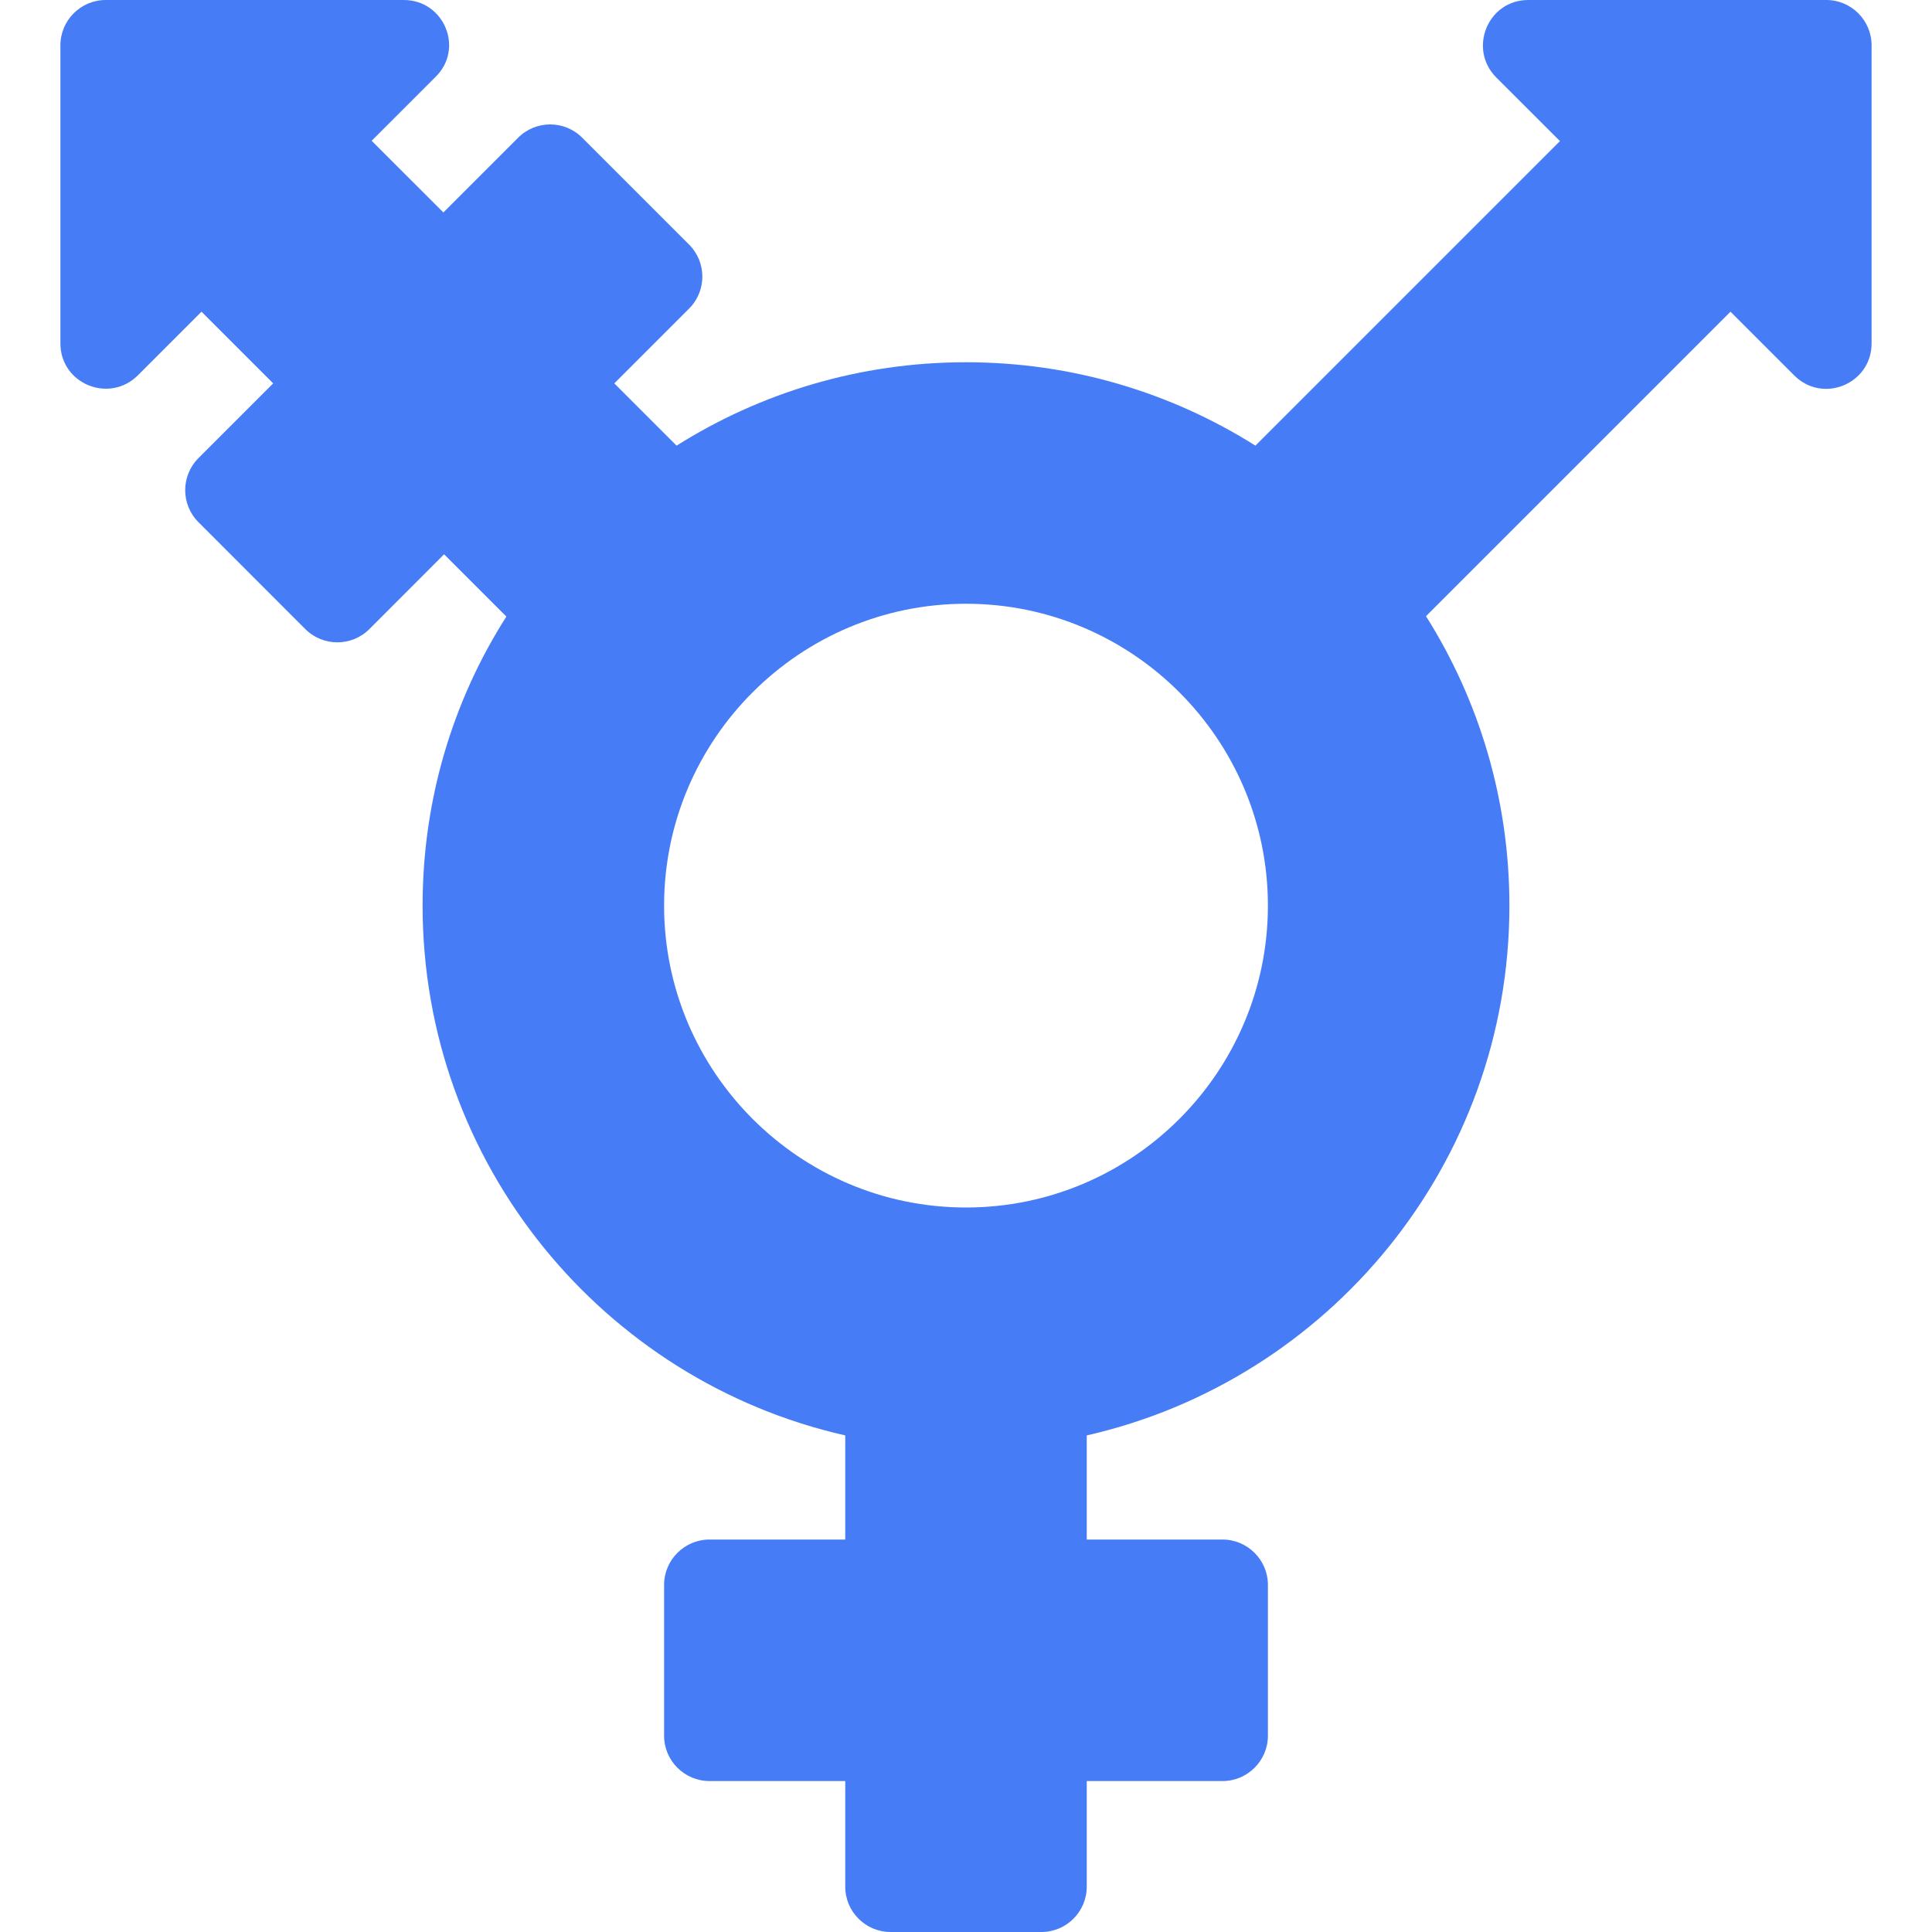 <svg width="30" height="30" viewBox="0 0 30 30" fill="none" xmlns="http://www.w3.org/2000/svg">
<path d="M28.359 0H23.73C23.104 0 22.793 0.756 23.232 1.201L24.223 2.191L19.494 6.92C18.193 6.1 16.652 5.625 15 5.625C13.348 5.625 11.807 6.1 10.506 6.92L9.539 5.953L10.699 4.793C10.975 4.518 10.975 4.072 10.699 3.797L9.041 2.139C8.766 1.863 8.32 1.863 8.045 2.139L6.885 3.299L5.771 2.186L6.762 1.195C7.213 0.756 6.896 0 6.27 0H1.641C1.254 0 0.938 0.316 0.938 0.703V5.332C0.938 5.959 1.693 6.27 2.139 5.83L3.129 4.84L4.242 5.953L3.082 7.113C2.807 7.389 2.807 7.834 3.082 8.109L4.74 9.768C5.016 10.043 5.461 10.043 5.736 9.768L6.896 8.607L7.863 9.574C7.037 10.869 6.562 12.41 6.562 14.062C6.562 18.076 9.369 21.439 13.125 22.289V23.906H11.016C10.629 23.906 10.312 24.223 10.312 24.609V26.953C10.312 27.34 10.629 27.656 11.016 27.656H13.125V29.297C13.125 29.684 13.441 30 13.828 30H16.172C16.559 30 16.875 29.684 16.875 29.297V27.656H18.984C19.371 27.656 19.688 27.34 19.688 26.953V24.609C19.688 24.223 19.371 23.906 18.984 23.906H16.875V22.289C20.631 21.434 23.438 18.076 23.438 14.062C23.438 12.41 22.963 10.869 22.143 9.568L26.871 4.84L27.861 5.83C28.307 6.275 29.062 5.959 29.062 5.332V0.703C29.062 0.316 28.746 0 28.359 0ZM15 18.75C12.416 18.75 10.312 16.646 10.312 14.062C10.312 11.479 12.416 9.375 15 9.375C17.584 9.375 19.688 11.479 19.688 14.062C19.688 16.646 17.584 18.75 15 18.75Z" fill="#467CF6"/>
</svg>
